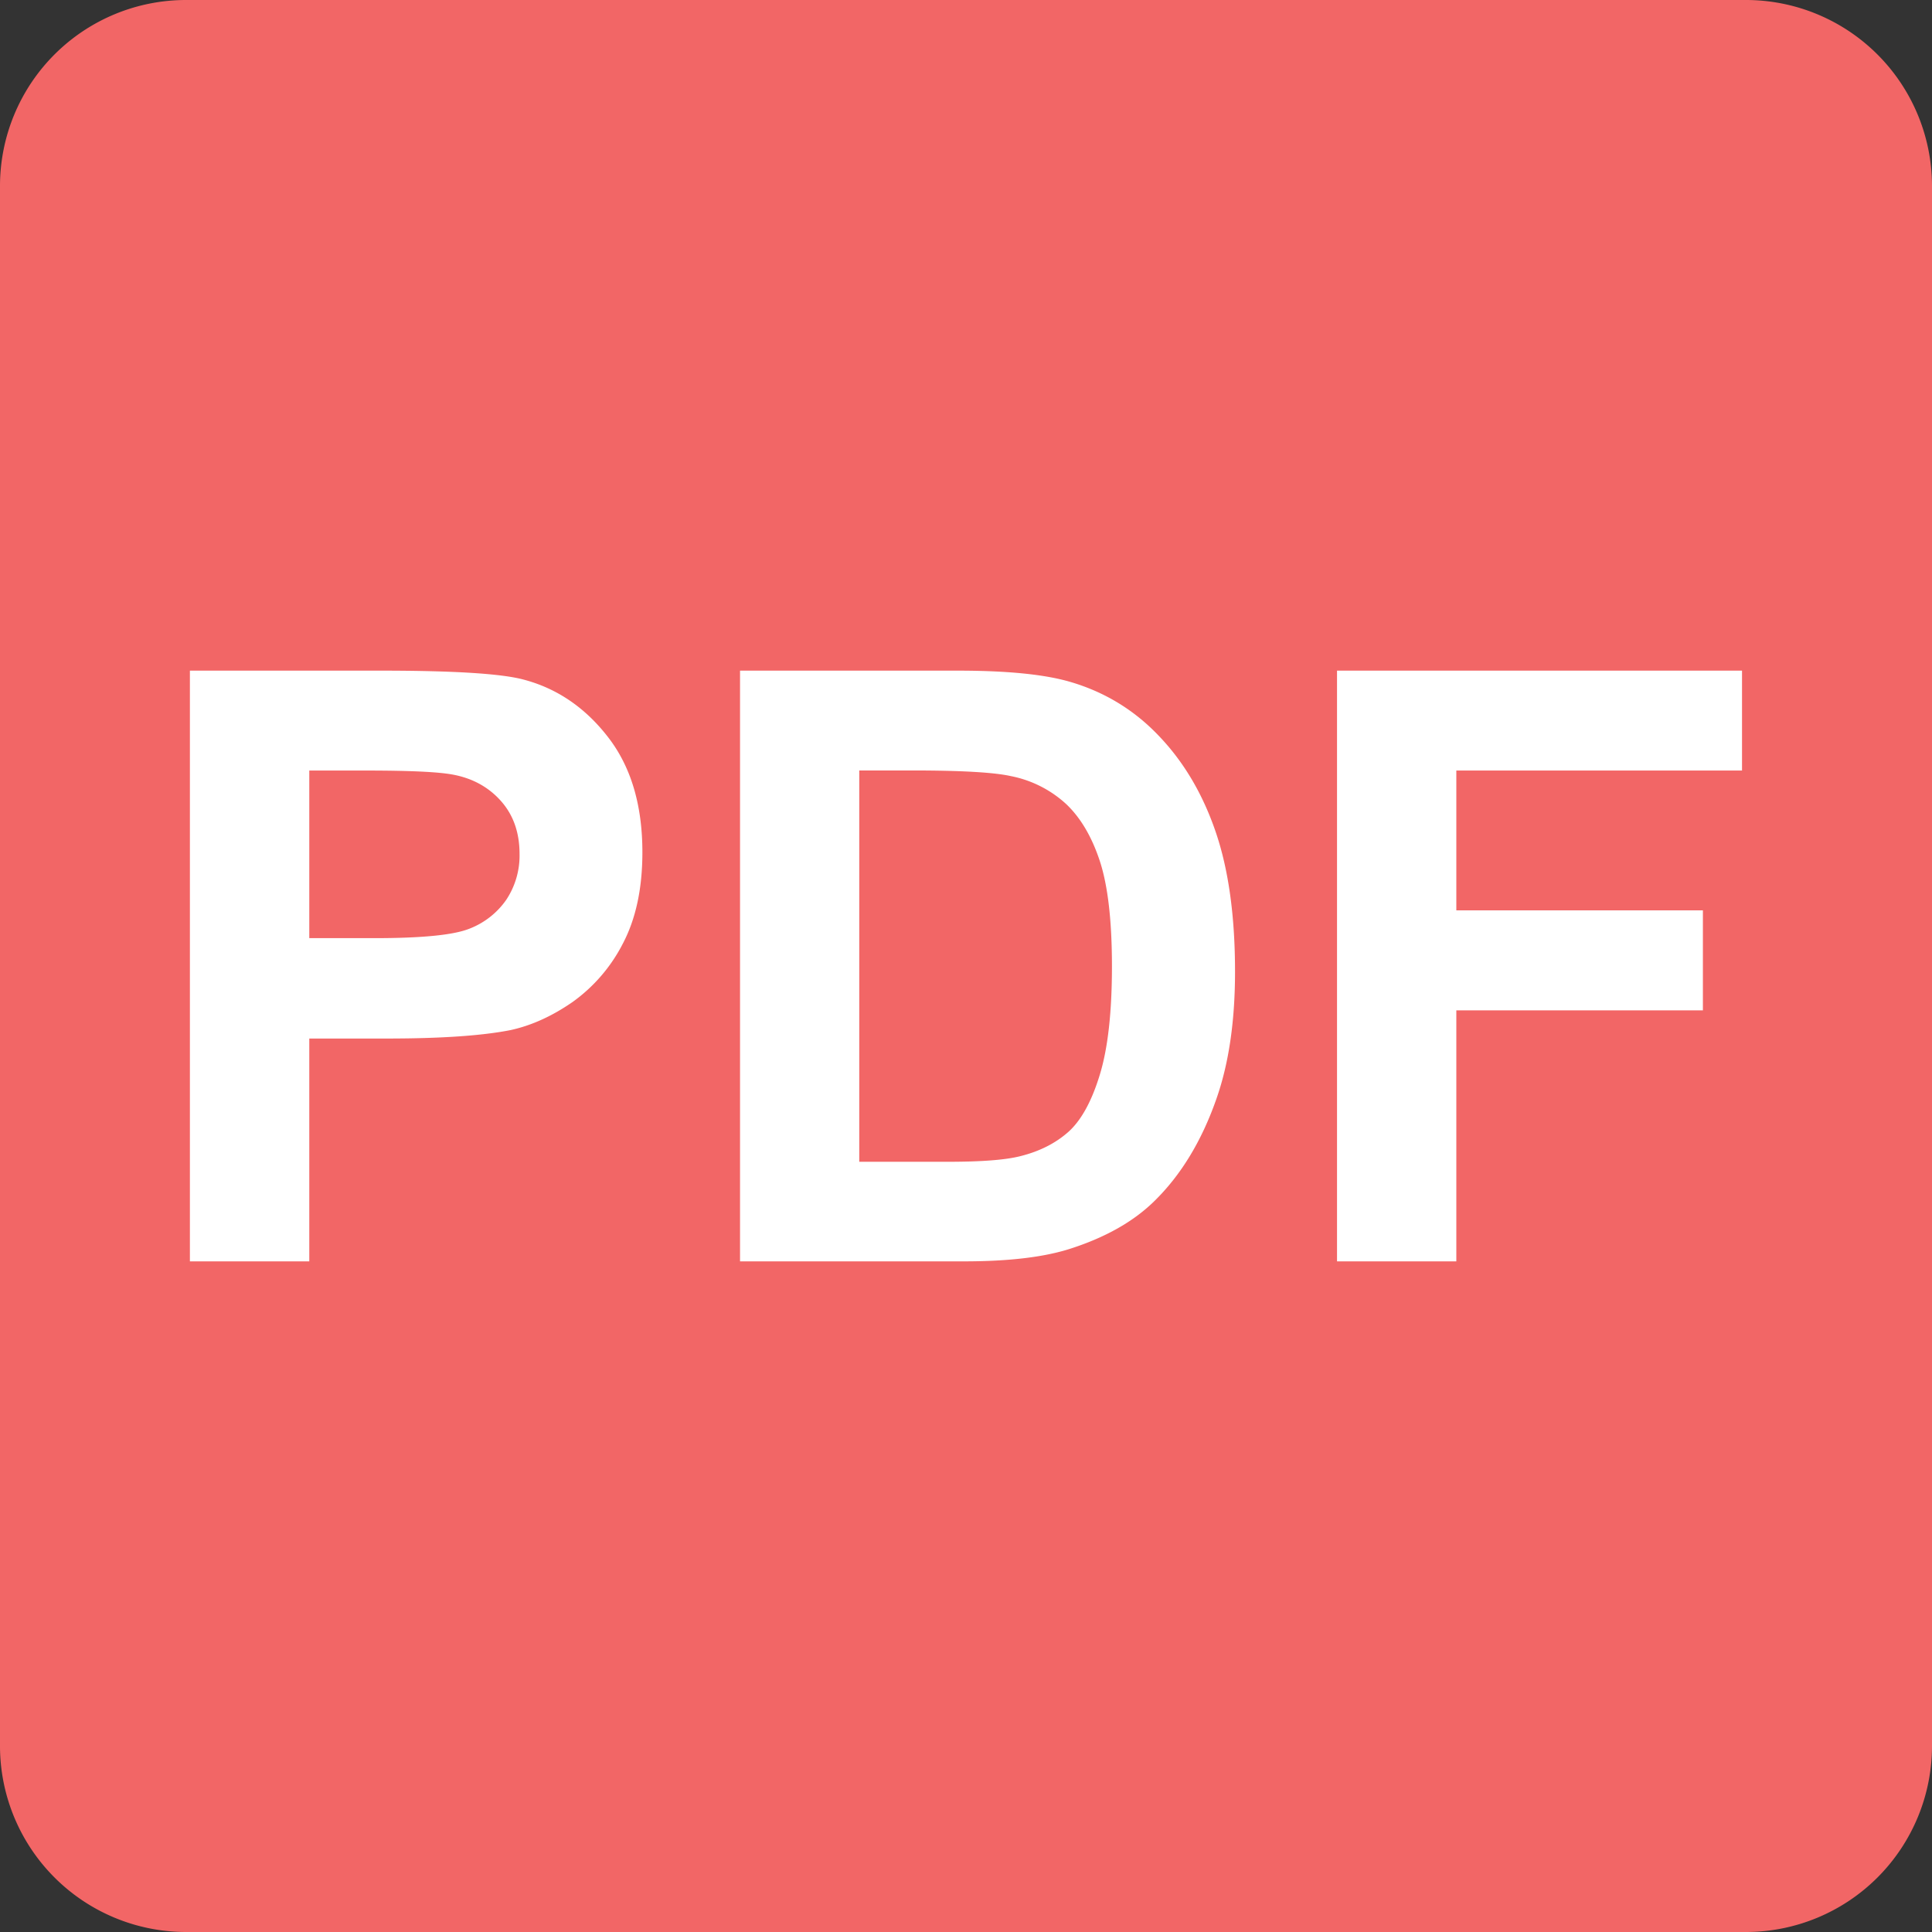 <svg xmlns="http://www.w3.org/2000/svg" width="24" height="24" viewBox="0 0 24 24"><rect x="0" y="0" width="24" height="24" fill="#333333" stroke="none"/><path fill="#F26666" d="M2.31 0h19.38A2.312 2.312 0 0 1 24 2.31V21.69a2.312 2.312 0 0 1-2.31 2.31H2.31A2.312 2.312 0 0 1 0 21.69V2.31A2.311 2.311 0 0 1 2.31 0z"/><g fill="#FFF"><path d="M2.359 15.669V8.331h2.377c.902 0 1.488.037 1.764.11.42.11.771.35 1.055.718.285.369.425.845.425 1.429 0 .451-.082.829-.244 1.136a2.024 2.024 0 0 1-.623.723c-.254.176-.51.292-.77.349-.354.07-.865.105-1.537.105h-.964v2.768H2.359zm1.483-6.097v2.082h.811c.584 0 .975-.038 1.172-.115a.992.992 0 0 0 .463-.36.993.993 0 0 0 .166-.571c0-.267-.078-.487-.234-.661s-.357-.281-.597-.325c-.178-.033-.531-.05-1.066-.05h-.715zM9.193 8.331H11.9c.611 0 1.076.046 1.396.14.43.126.799.352 1.105.676.309.324.541.72.701 1.188.16.469.24 1.047.24 1.735 0 .604-.074 1.124-.225 1.562-.184.534-.445.966-.785 1.296-.258.251-.605.446-1.043.586-.326.104-.764.155-1.311.155H9.193V8.331zm1.481 1.241v4.86h1.107c.412 0 .711-.023.895-.07.24-.06.439-.161.6-.305.158-.144.287-.38.387-.709.1-.328.15-.776.15-1.344s-.051-1.003-.15-1.306c-.1-.304-.24-.541-.42-.711a1.416 1.416 0 0 0-.686-.346c-.207-.046-.613-.07-1.217-.07h-.666zM16.609 15.669V8.331h5.031v1.241h-3.549v1.737h3.063v1.242h-3.063v3.118h-1.482z"/></g></svg>